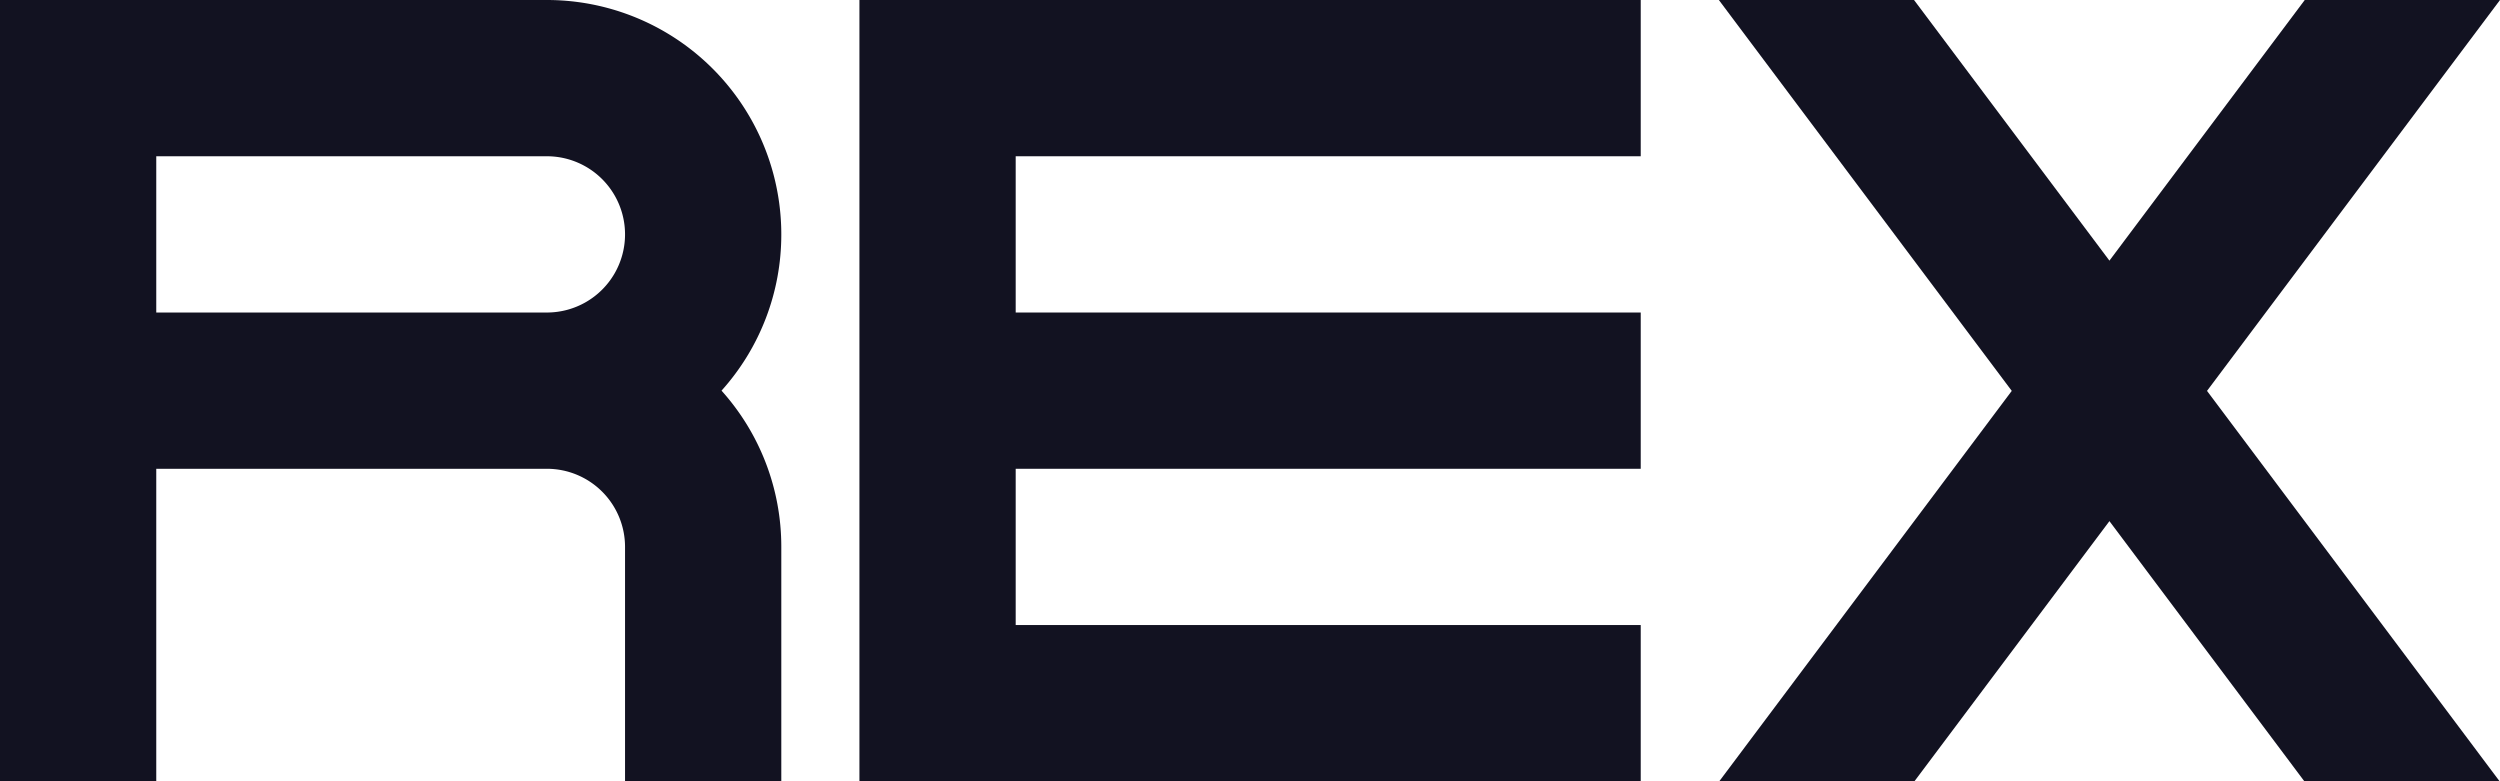 <svg xmlns="http://www.w3.org/2000/svg" viewBox="0 0 319.98 100"><defs><style>.cls-1{fill:#121221;}</style></defs><title>rex</title><g id="Слой_2" data-name="Слой 2"><g id="Work_space" data-name="Work space"><g id="rex"><polygon class="cls-1" points="130 20 130 40 210 40 210 60 130 60 130 80 210 80 210 100 110 100 110 0 210 0 210 20 130 20"/><path class="cls-1" d="M100,30A30,30,0,0,0,70,0H0V100H20V60H70A10,10,0,0,1,80,70v30h20V70a29.862,29.862,0,0,0-7.65-20A29.862,29.862,0,0,0,100,30ZM20,40V20H70a10,10,0,0,1,0,20Z"/><polygon class="cls-1" points="282.48 50.03 319.93 100 294.94 100 269.99 66.7 245.03 100 220.05 100 257.49 50.03 220 0 244.98 0 269.99 33.36 294.99 0 319.98 0 282.48 50.03"/></g></g></g></svg>